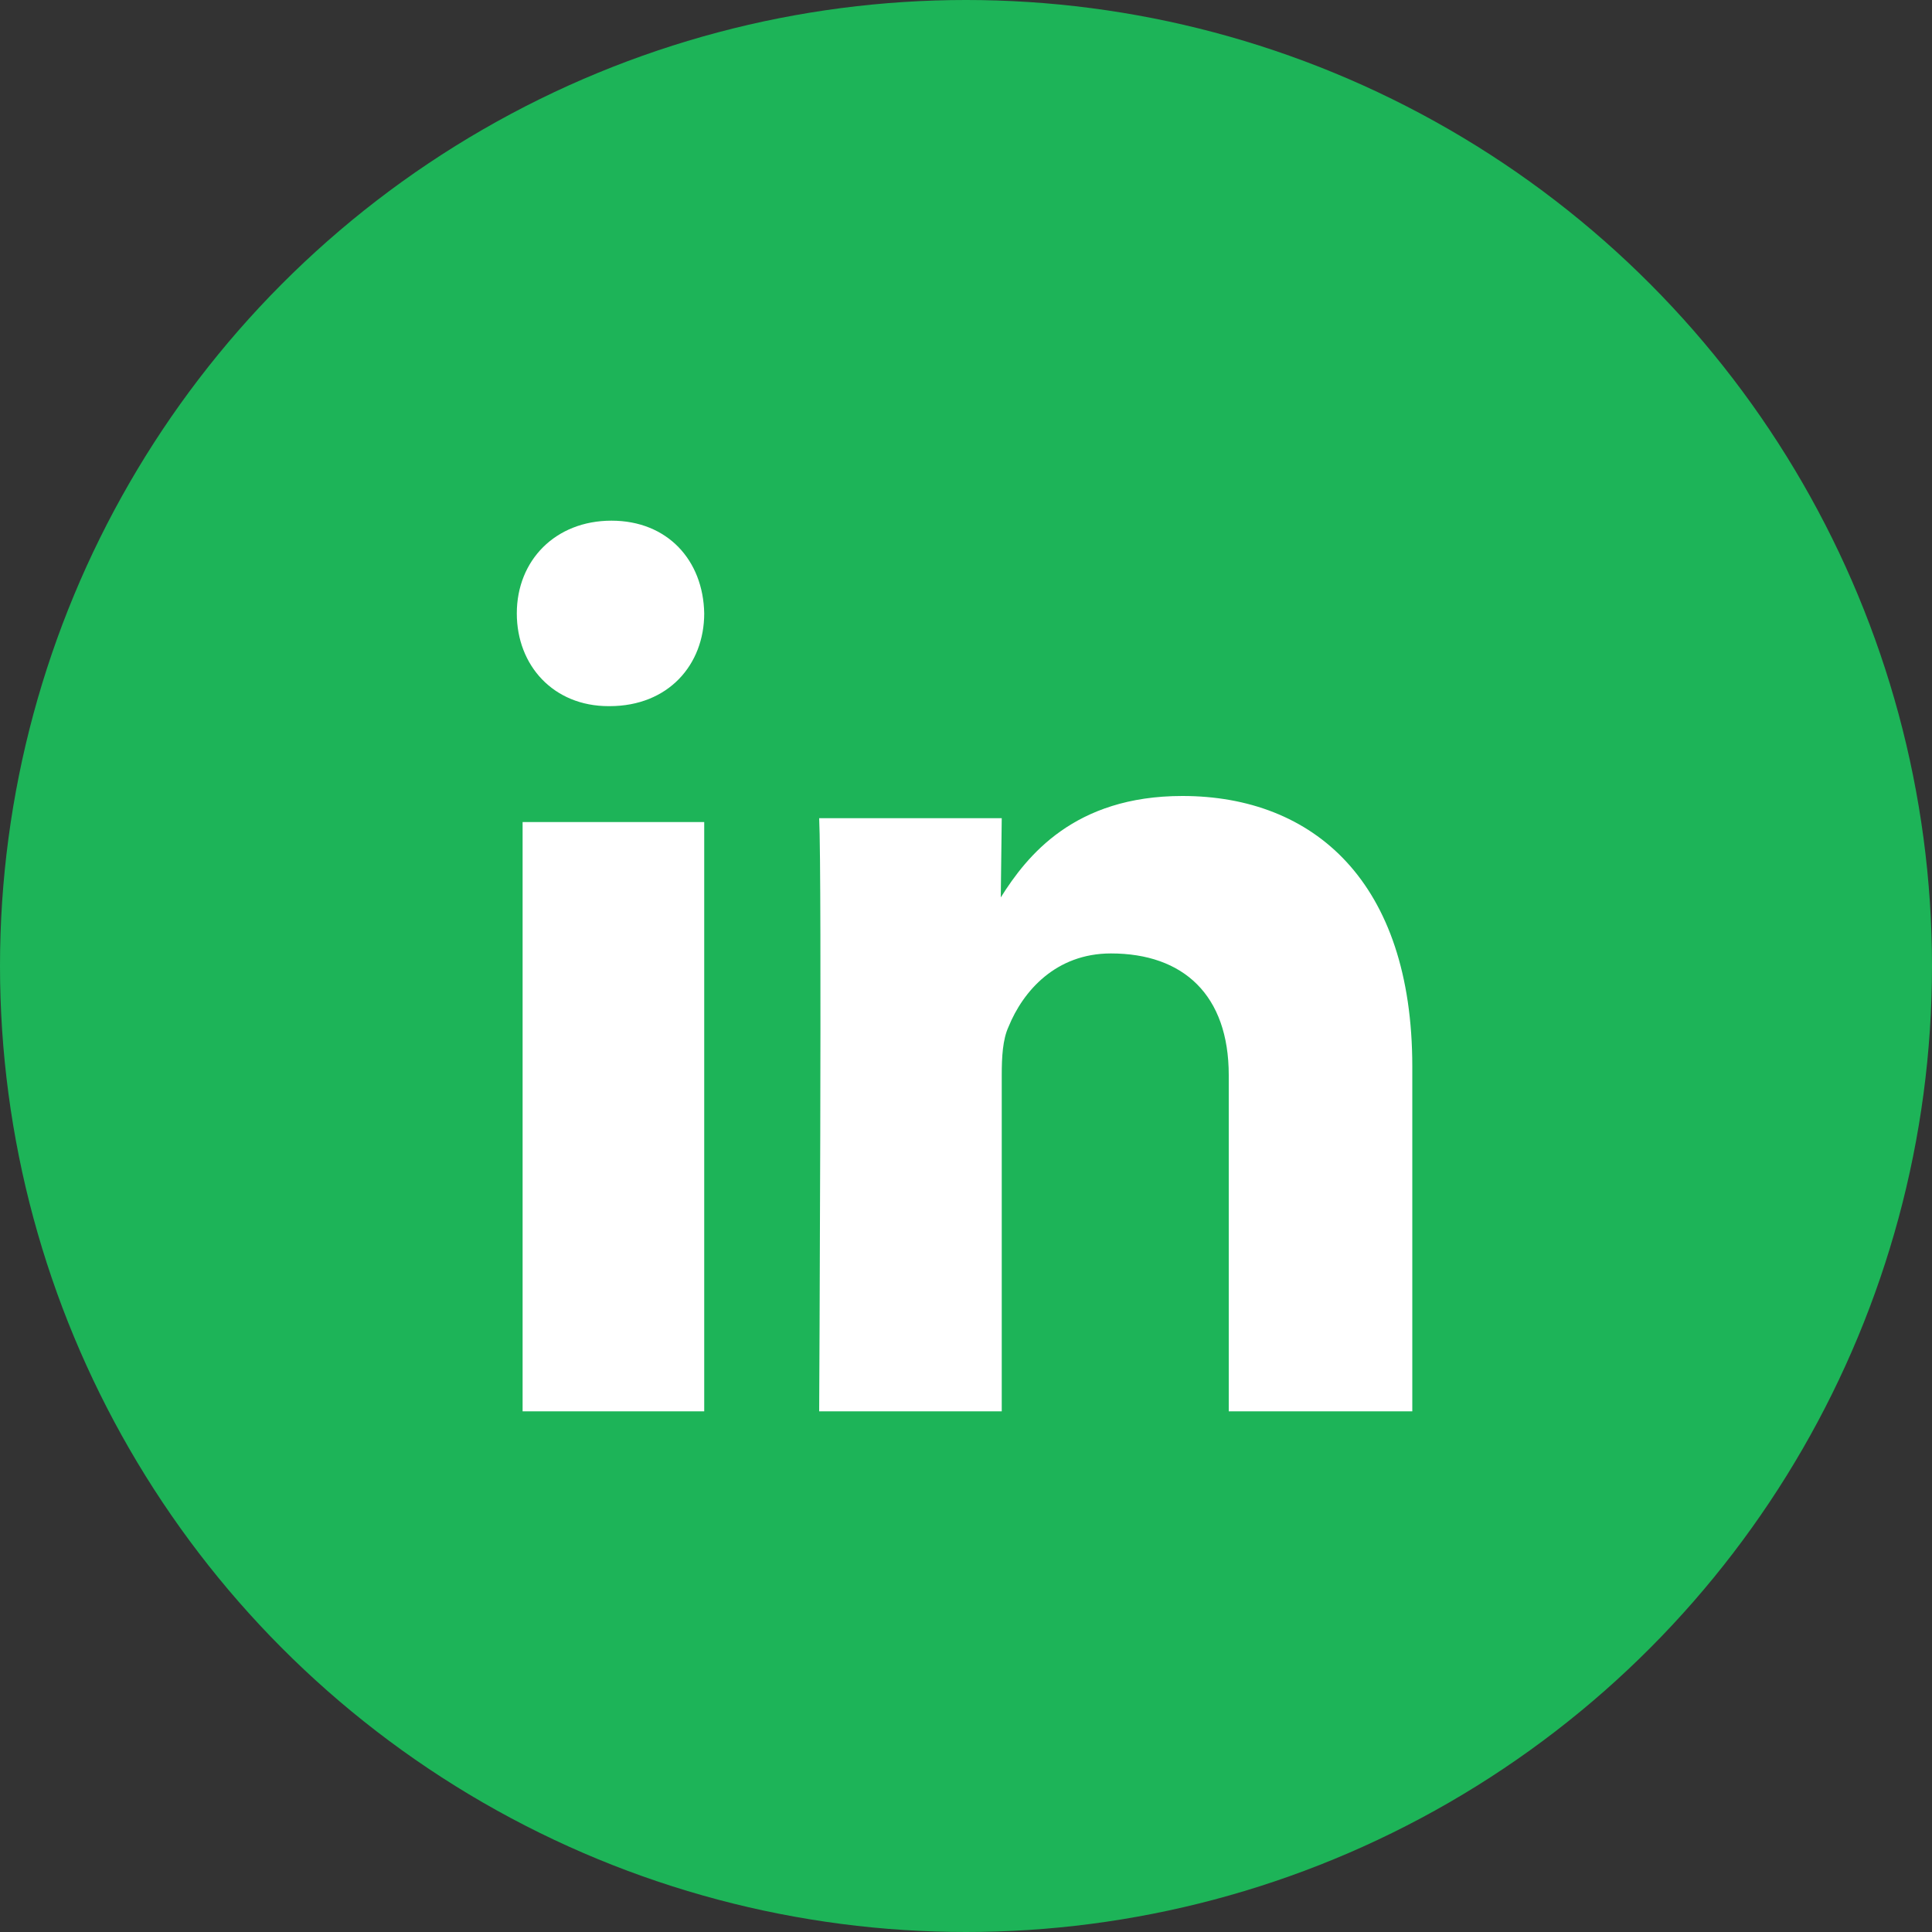 <?xml version="1.0" encoding="utf-8"?>
<!-- Generator: Adobe Illustrator 18.1.1, SVG Export Plug-In . SVG Version: 6.00 Build 0)  -->
<svg version="1.1" id="Layer_1" xmlns="http://www.w3.org/2000/svg" xmlns:xlink="http://www.w3.org/1999/xlink" x="0px" y="0px"
	 viewBox="0 0 200 200" enable-background="new 0 0 200 200" xml:space="preserve">
<rect x="0" y="0" width="200" height="200" fill="#333333" stroke="none"/>
<g>
	<g>
		<defs>
			<rect id="SVGID_1_" width="200" height="200"/>
		</defs>
		<clipPath id="SVGID_2_">
			<use xlink:href="#SVGID_1_"  overflow="visible"/>
		</clipPath>
		<circle clip-path="url(#SVGID_2_)" fill="#1DB458" cx="100" cy="100" r="100"/>
	</g>
</g>
<g>
	<g>
		<defs>
			<rect id="SVGID_3_" width="200" height="200"/>
		</defs>
		<clipPath id="SVGID_4_">
			<use xlink:href="#SVGID_3_"  overflow="visible"/>
		</clipPath>
		<path clip-path="url(#SVGID_4_)" fill="#FFFFFF" d="M103.7,146.1v-34.8c0-1.9,0.1-3.7,0.7-5c1.5-3.7,4.9-7.6,10.6-7.6
			c7.5,0,12.2,4.3,12.2,12.6v34.8h19v-35.7c0-19.1-10.2-28-23.8-28c-11.2,0-16.1,6.2-18.8,10.5l0.1-8.2H84.8c0.3,5.8,0,61.4,0,61.4
			L103.7,146.1L103.7,146.1z M72.9,63.5c-0.1-5.5-3.8-9.6-9.6-9.6s-9.8,4.1-9.8,9.6c0,5.4,3.8,9.6,9.5,9.6h0.1
			C69.2,73.1,72.9,68.8,72.9,63.5z M72.9,146.1v-61H54.1v61H72.9z"/>
	</g>
</g>
</svg>
